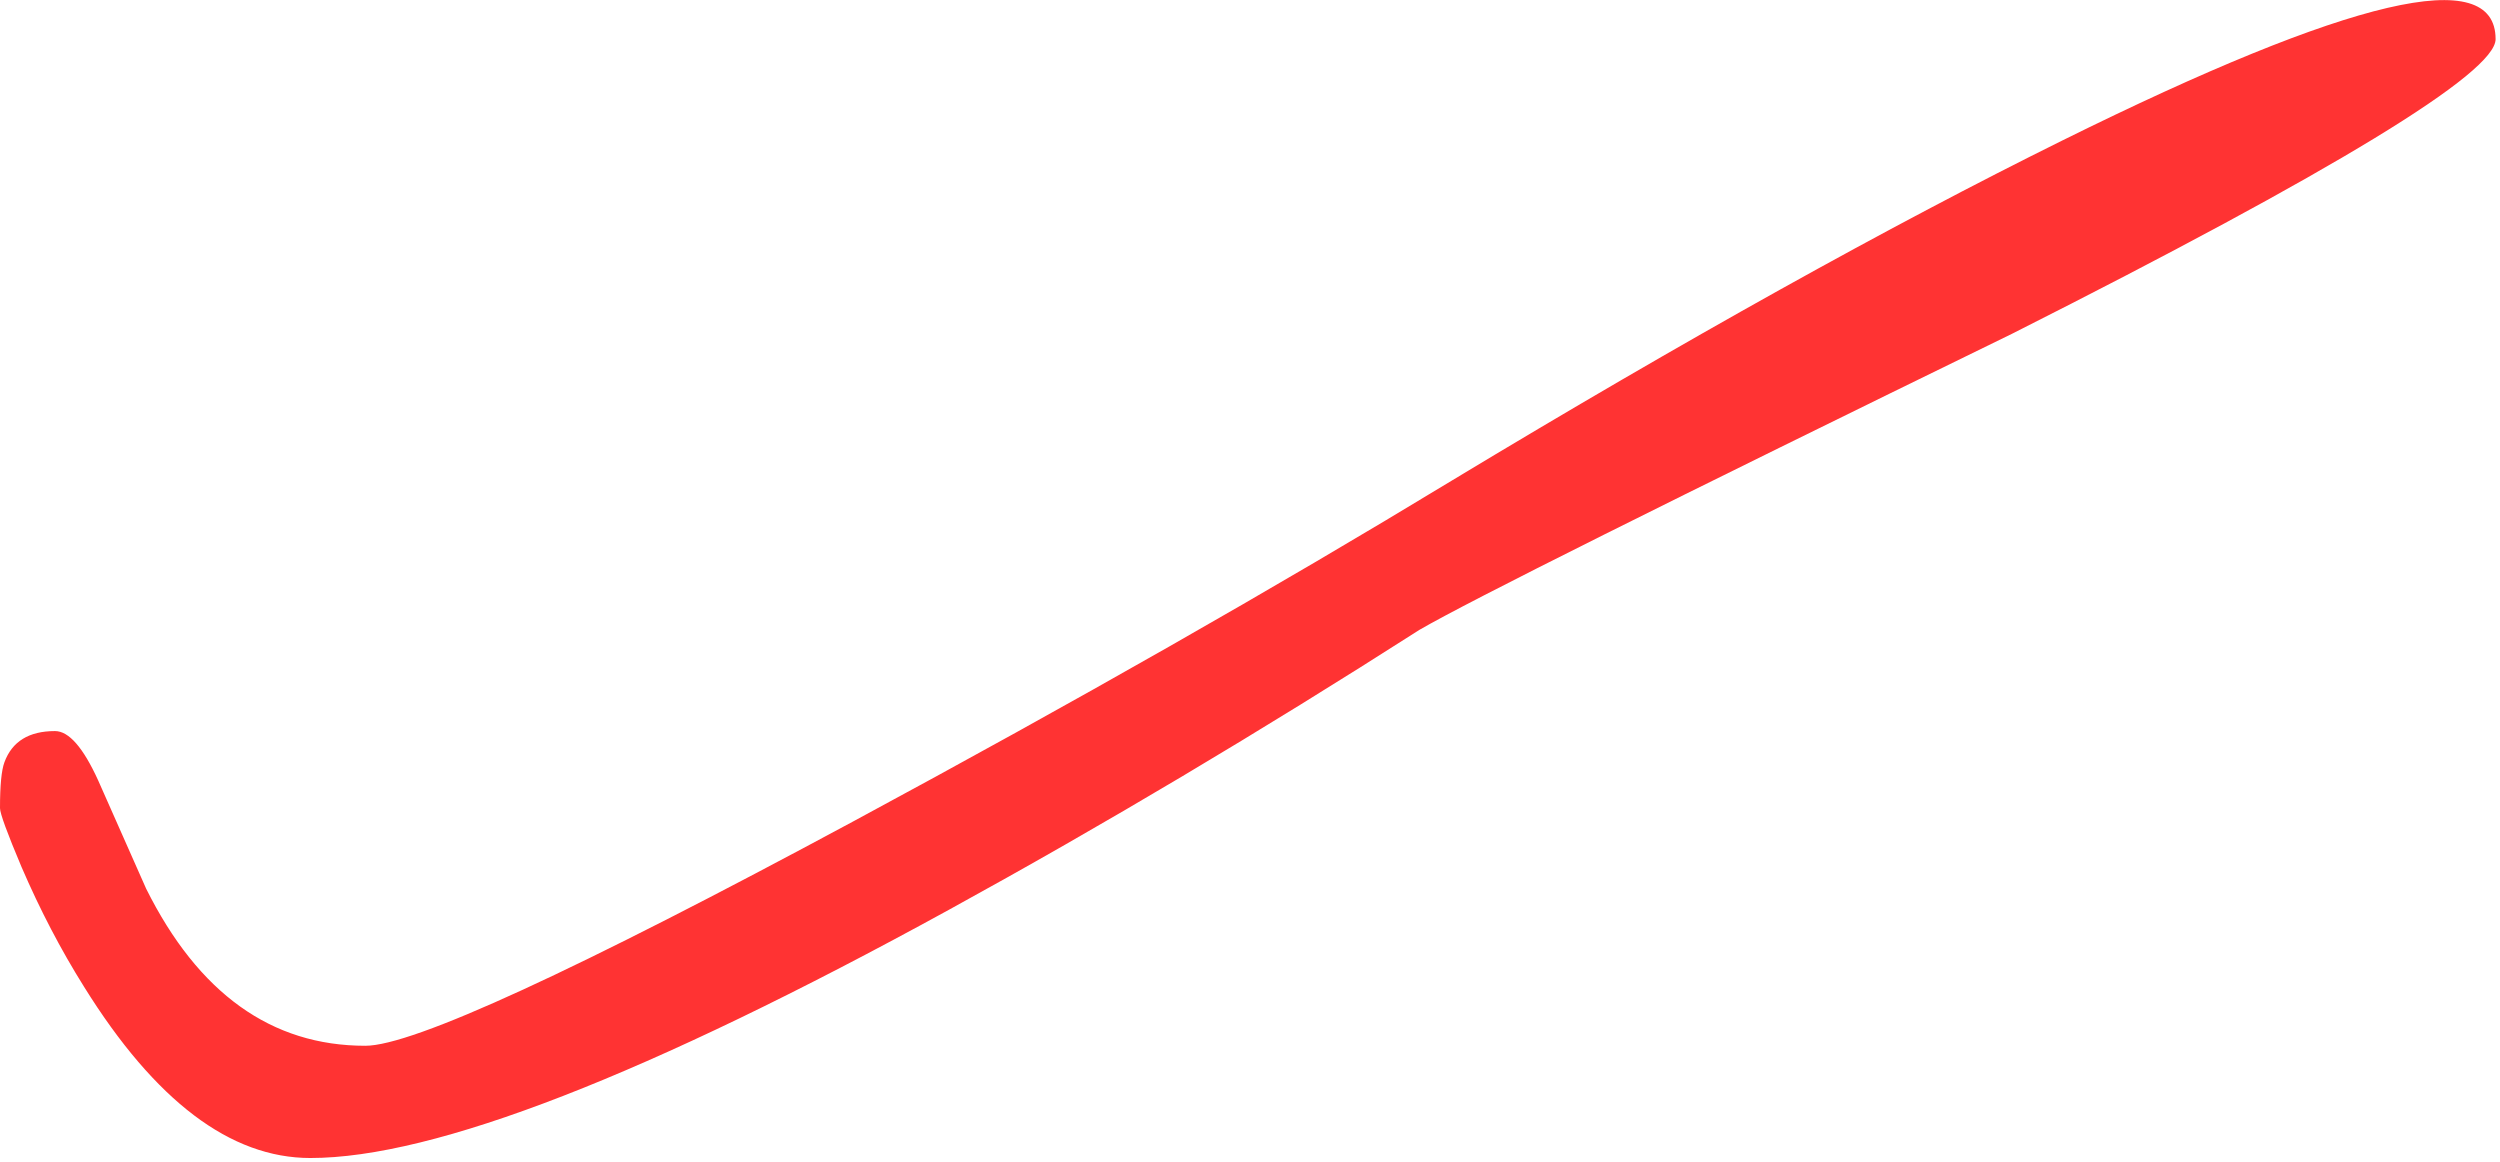 <?xml version="1.0" encoding="utf-8"?>
<svg version="1.1" id="Layer_1"
xmlns="http://www.w3.org/2000/svg"
xmlns:xlink="http://www.w3.org/1999/xlink"
xmlns:author="http://www.sothink.com"
width="284px" height="132px"
xml:space="preserve">
<g id="1034" transform="matrix(1, 0, 0, 1, -90.6, 7.3)">
<path style="fill:#FF0000;fill-opacity:0.8" d="M251.85,64.25Q224.65 81.65 198.4 96.05Q147 124.25 125.85 124.25Q112.25 124.25 100.15 104.8Q96.2 98.5 93.05 91.2Q90.6 85.4 90.6 84.5Q90.6 80.65 91.1 79.3Q92.4 75.75 96.85 75.75Q99.2 75.75 101.75 81.35L107.2 93.65Q116.1 111.5 132.1 111.5Q140.2 111.5 187.55 86Q225.3 65.65 255.6 47.25Q295.3 23.3 324.9 8.65Q374.1 -15.7 374.1 -2.85Q374.1 2.9 319.2 30.6Q260.2 59.4 251.85 64.25" />
</g>
</svg>
